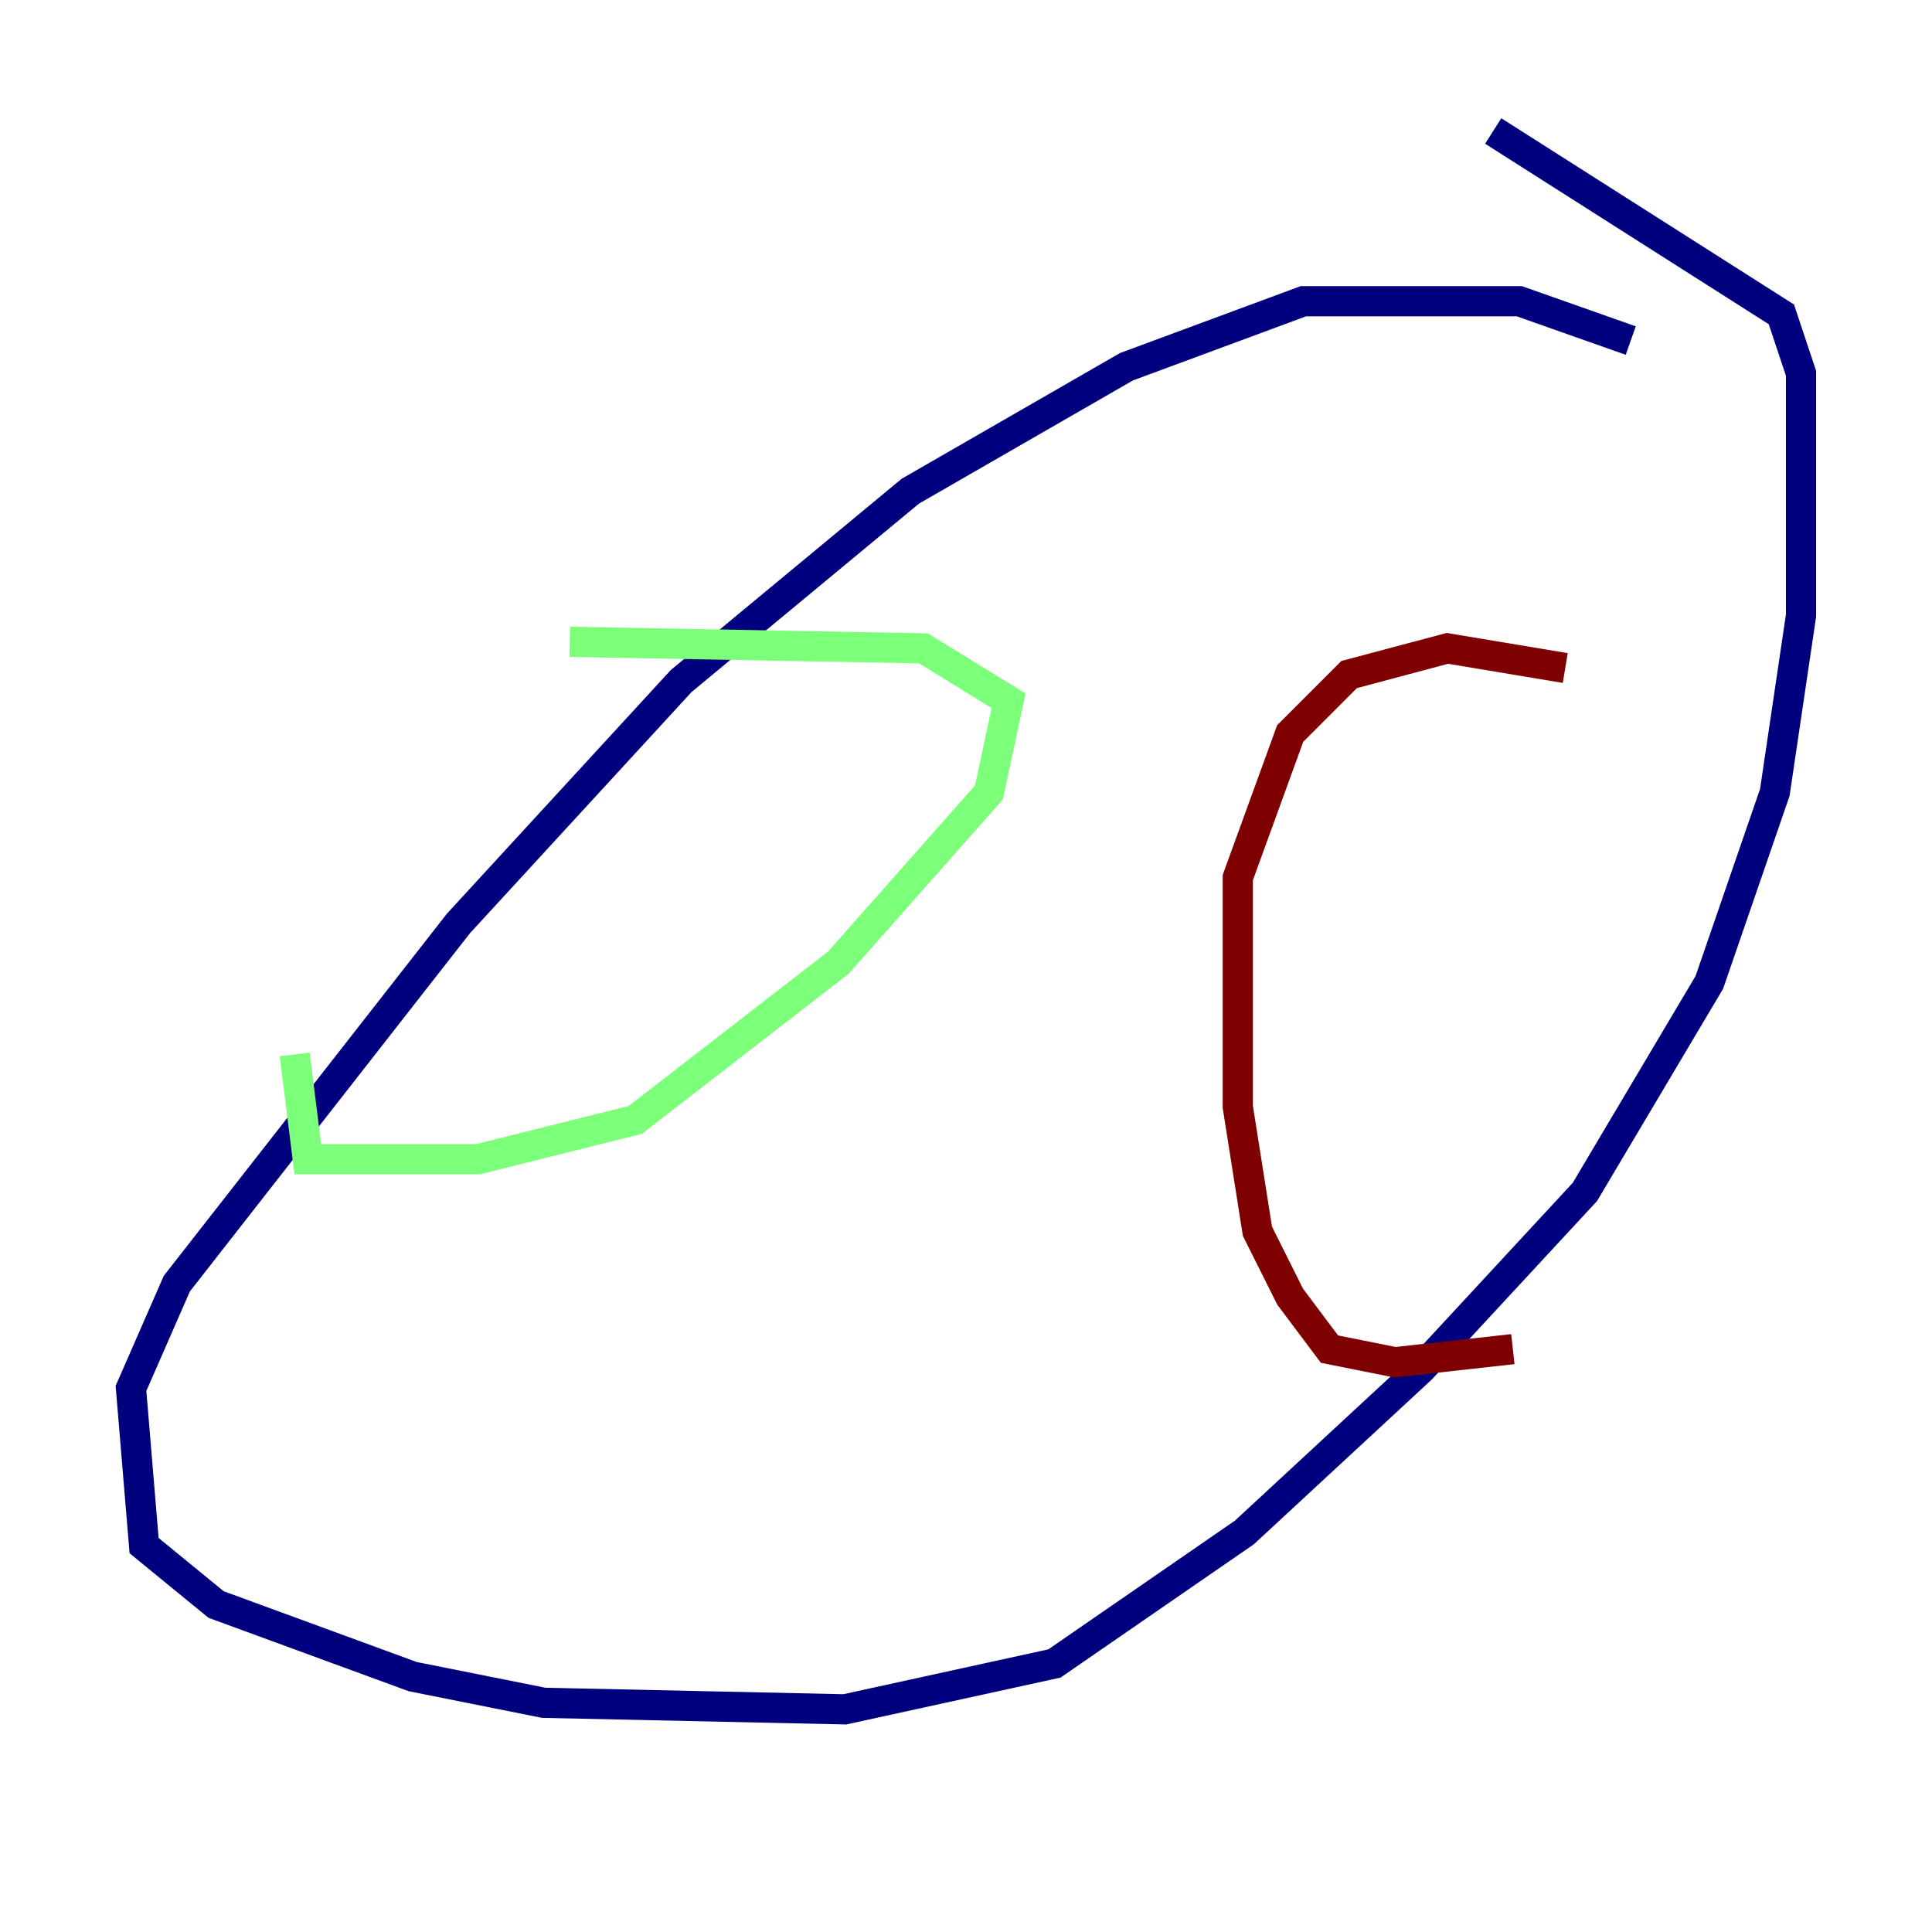 <?xml version="1.0" encoding="utf-8" ?>
<svg baseProfile="tiny" height="128" version="1.2" viewBox="0,0,128,128" width="128" xmlns="http://www.w3.org/2000/svg" xmlns:ev="http://www.w3.org/2001/xml-events" xmlns:xlink="http://www.w3.org/1999/xlink"><defs /><polyline fill="none" points="108.041,22.563 100.664,19.959 86.346,19.959 74.63,24.298 60.312,32.542 45.125,45.125 30.373,61.18 11.715,85.044 8.678,91.986 9.546,102.4 14.319,106.305 27.336,111.078 36.014,112.814 55.973,113.248 69.858,110.21 82.441,101.532 94.156,90.685 105.003,78.969 113.248,65.085 117.586,52.502 119.322,40.786 119.322,24.732 118.02,20.827 98.929,8.678" stroke="#00007f" stroke-width="2" /><polyline fill="none" points="37.749,42.522 61.18,42.956 66.82,46.427 65.519,52.502 55.539,63.783 42.088,74.197 31.675,76.8 20.393,76.8 19.525,69.858" stroke="#7cff79" stroke-width="2" /><polyline fill="none" points="103.702,44.258 95.891,42.956 89.383,44.691 85.478,48.597 82.007,58.142 82.007,73.329 83.308,81.573 85.478,85.912 88.081,89.383 92.42,90.251 100.231,89.383" stroke="#7f0000" stroke-width="2" /></svg>